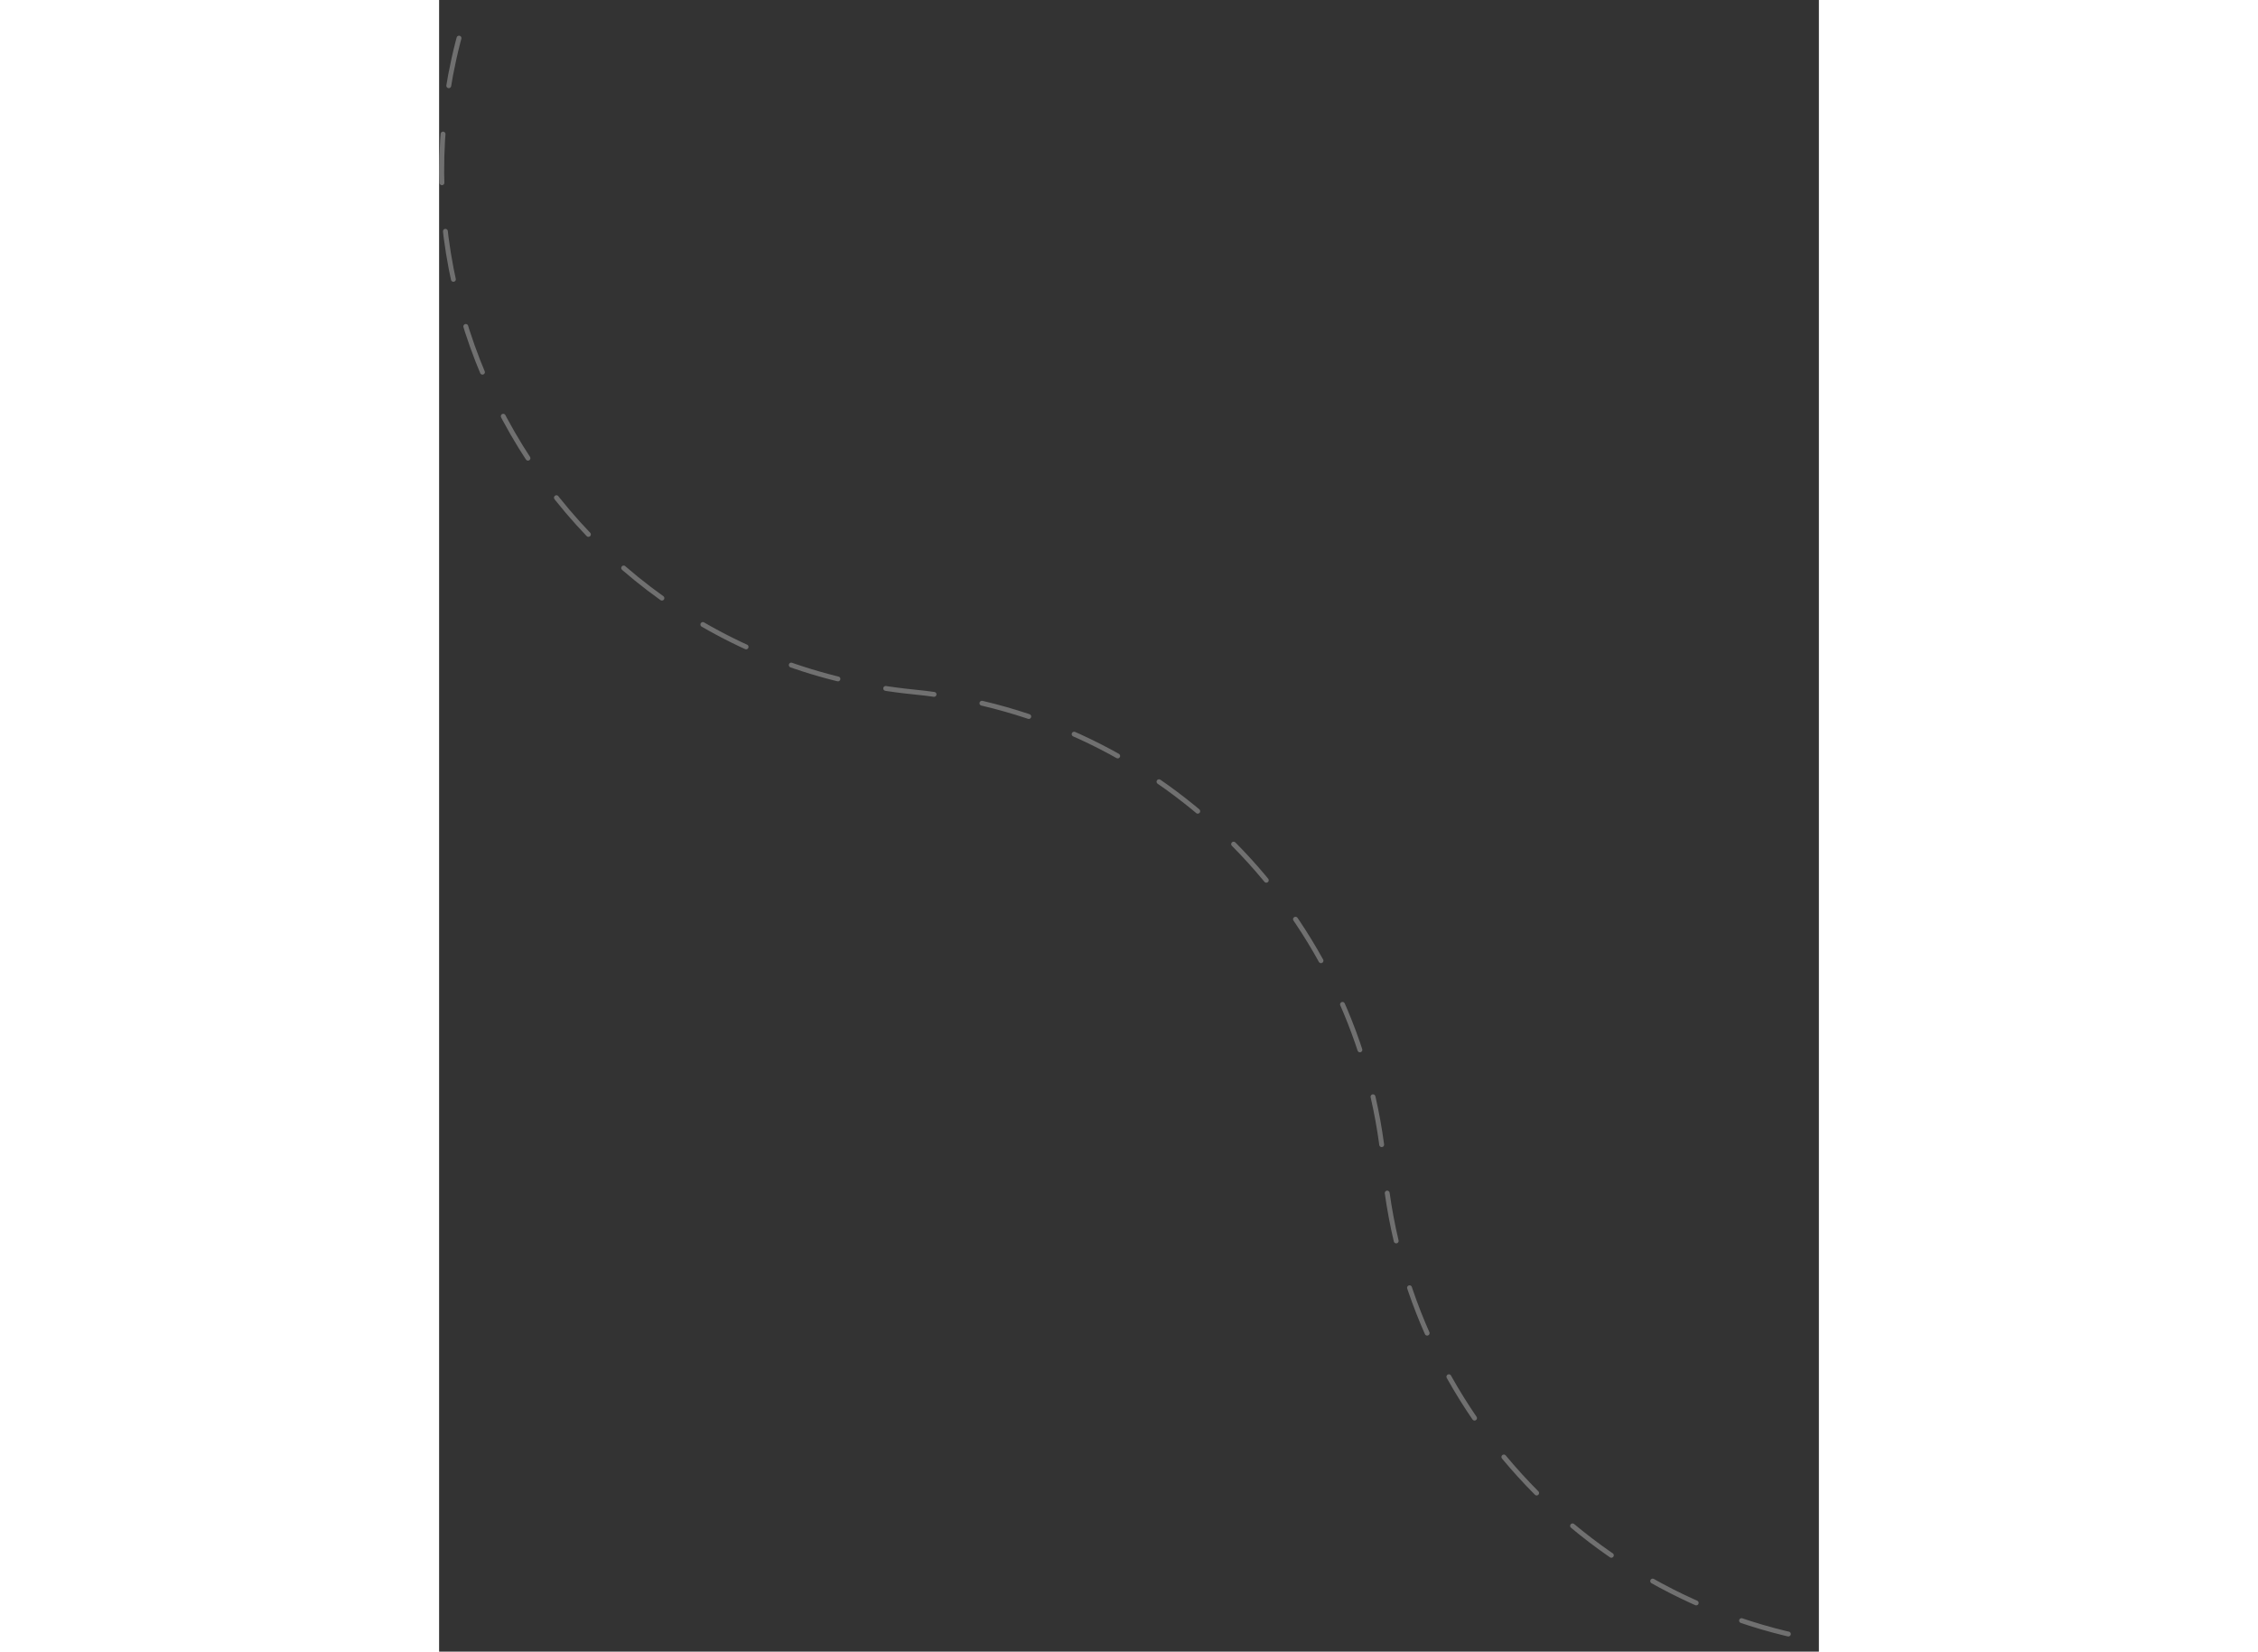 <svg width="350" height="256" viewBox="0 0 198 237" fill="none" xmlns="http://www.w3.org/2000/svg">
<rect x="0" y="0" width="198" height="237" fill="#333333" stroke="none"/>
<path d="M14.627 -19.756L11.423 -14.496C-17.364 32.764 13.115 93.87 68.185 99.302V99.302C104.052 102.84 132.367 131.57 135.621 167.463V167.463C139.154 206.427 171.841 236.498 210.965 236.498H246.409" stroke="white" stroke-opacity="0.3" stroke-width="0.699" stroke-linecap="round" stroke-linejoin="round" stroke-dasharray="6.99 6.99"/>
</svg>
